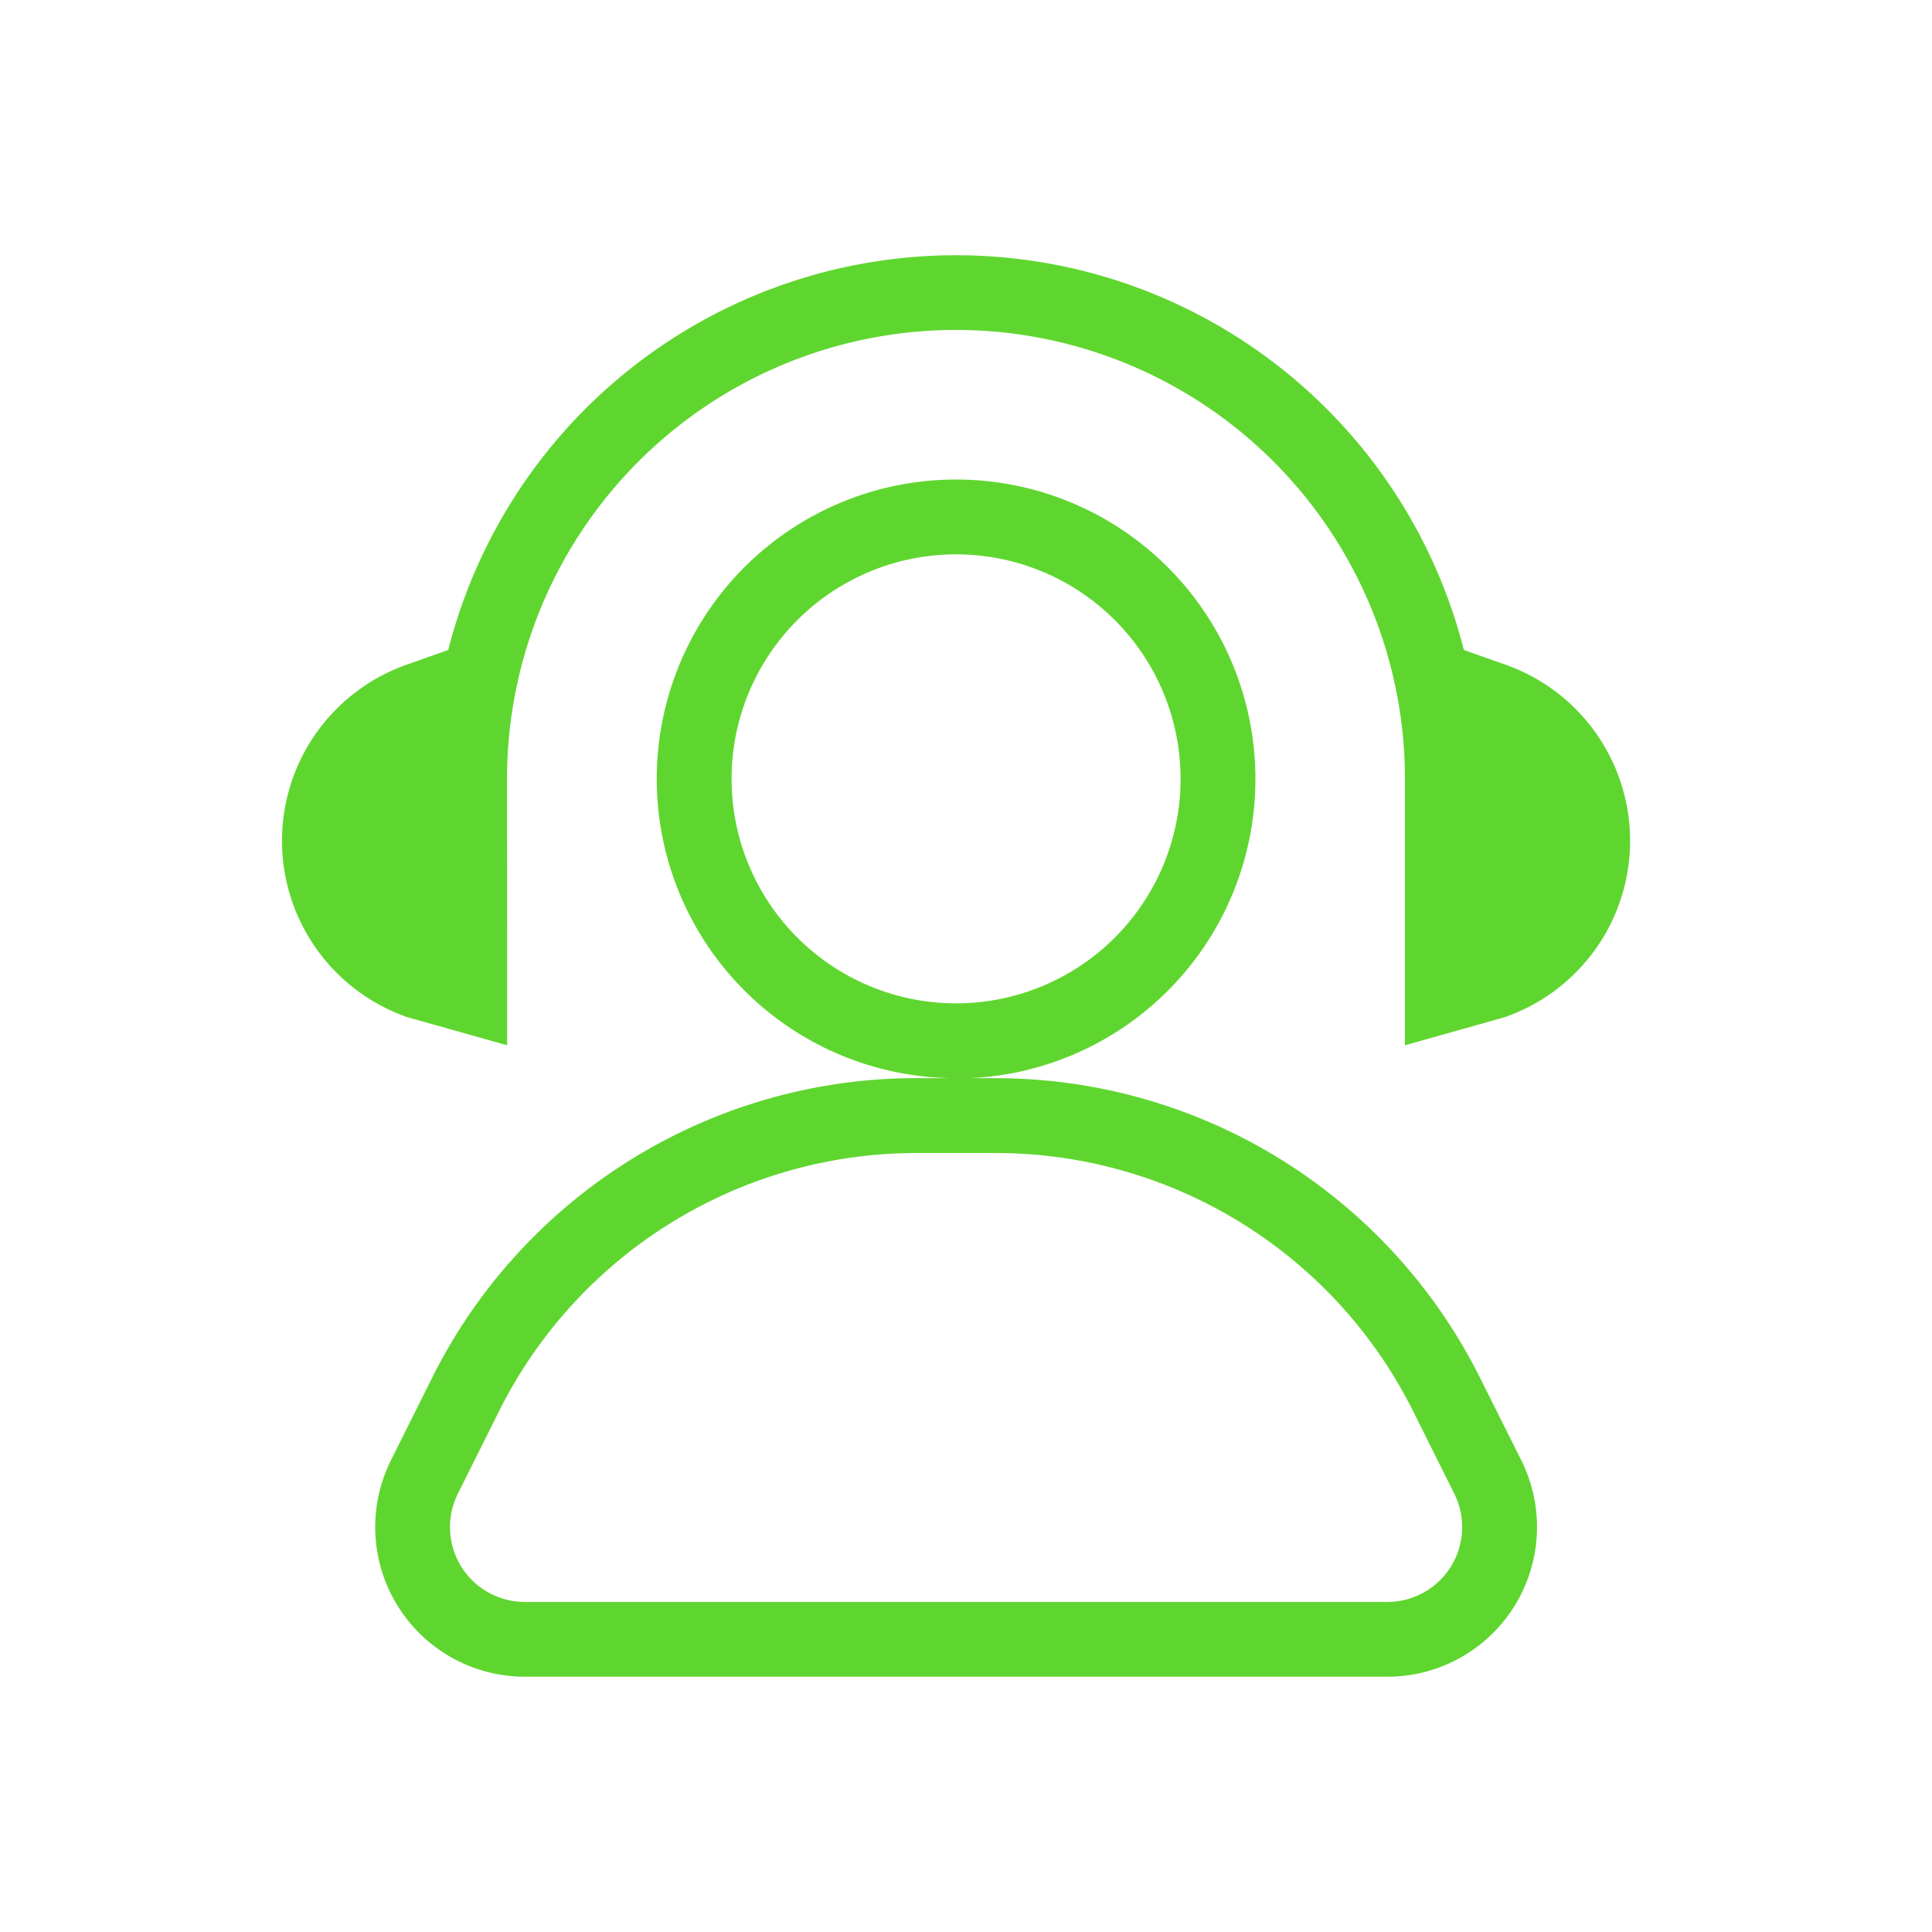 <svg style="height: 27px;width: 27px;" class="icon serviceLink-icon" aria-hidden="true" xmlns="http://www.w3.org/2000/svg" width="30" height="30" viewBox="0 0 30 30"><g id="客服" transform="translate(-1760 -17)"><rect id="矩形_387" data-name="矩形 387" width="30" height="30" transform="translate(1760 17)" fill="none"></rect><g id="客服-2" data-name="客服" transform="translate(1713.24 -30.283)"><path id="路径_146" data-name="路径 146" d="M123.557,212.933a3.486,3.486,0,1,0-3.486-3.486A3.486,3.486,0,0,0,123.557,212.933Zm0,1.162a4.648,4.648,0,1,1,4.648-4.648A4.648,4.648,0,0,1,123.557,214.1Zm-.614,1.162a7.246,7.246,0,0,0-6.481,4.005l-.641,1.285a1.162,1.162,0,0,0,1.039,1.681h13.394a1.162,1.162,0,0,0,1.039-1.681l-.641-1.285a7.246,7.246,0,0,0-6.481-4.005Zm0-1.162h1.227a8.407,8.407,0,0,1,7.52,4.647l.643,1.285a2.324,2.324,0,0,1-2.08,3.362H116.861a2.324,2.324,0,0,1-2.079-3.362l.641-1.285a8.407,8.407,0,0,1,7.52-4.648Z" transform="translate(-61.951 -150.07)" fill="#5fd62f"></path><path id="路径_147" data-name="路径 147" d="M54.635,61.7v1.814l-1.549-.436a2.9,2.9,0,0,1,0-5.478l.634-.224a8.137,8.137,0,0,1,15.771,0l.634.224a2.9,2.9,0,0,1,0,5.478l-1.549.436V59.378a6.971,6.971,0,1,0-13.943,0Z" transform="translate(0 0)" fill="#5fd62f"></path></g></g></svg>